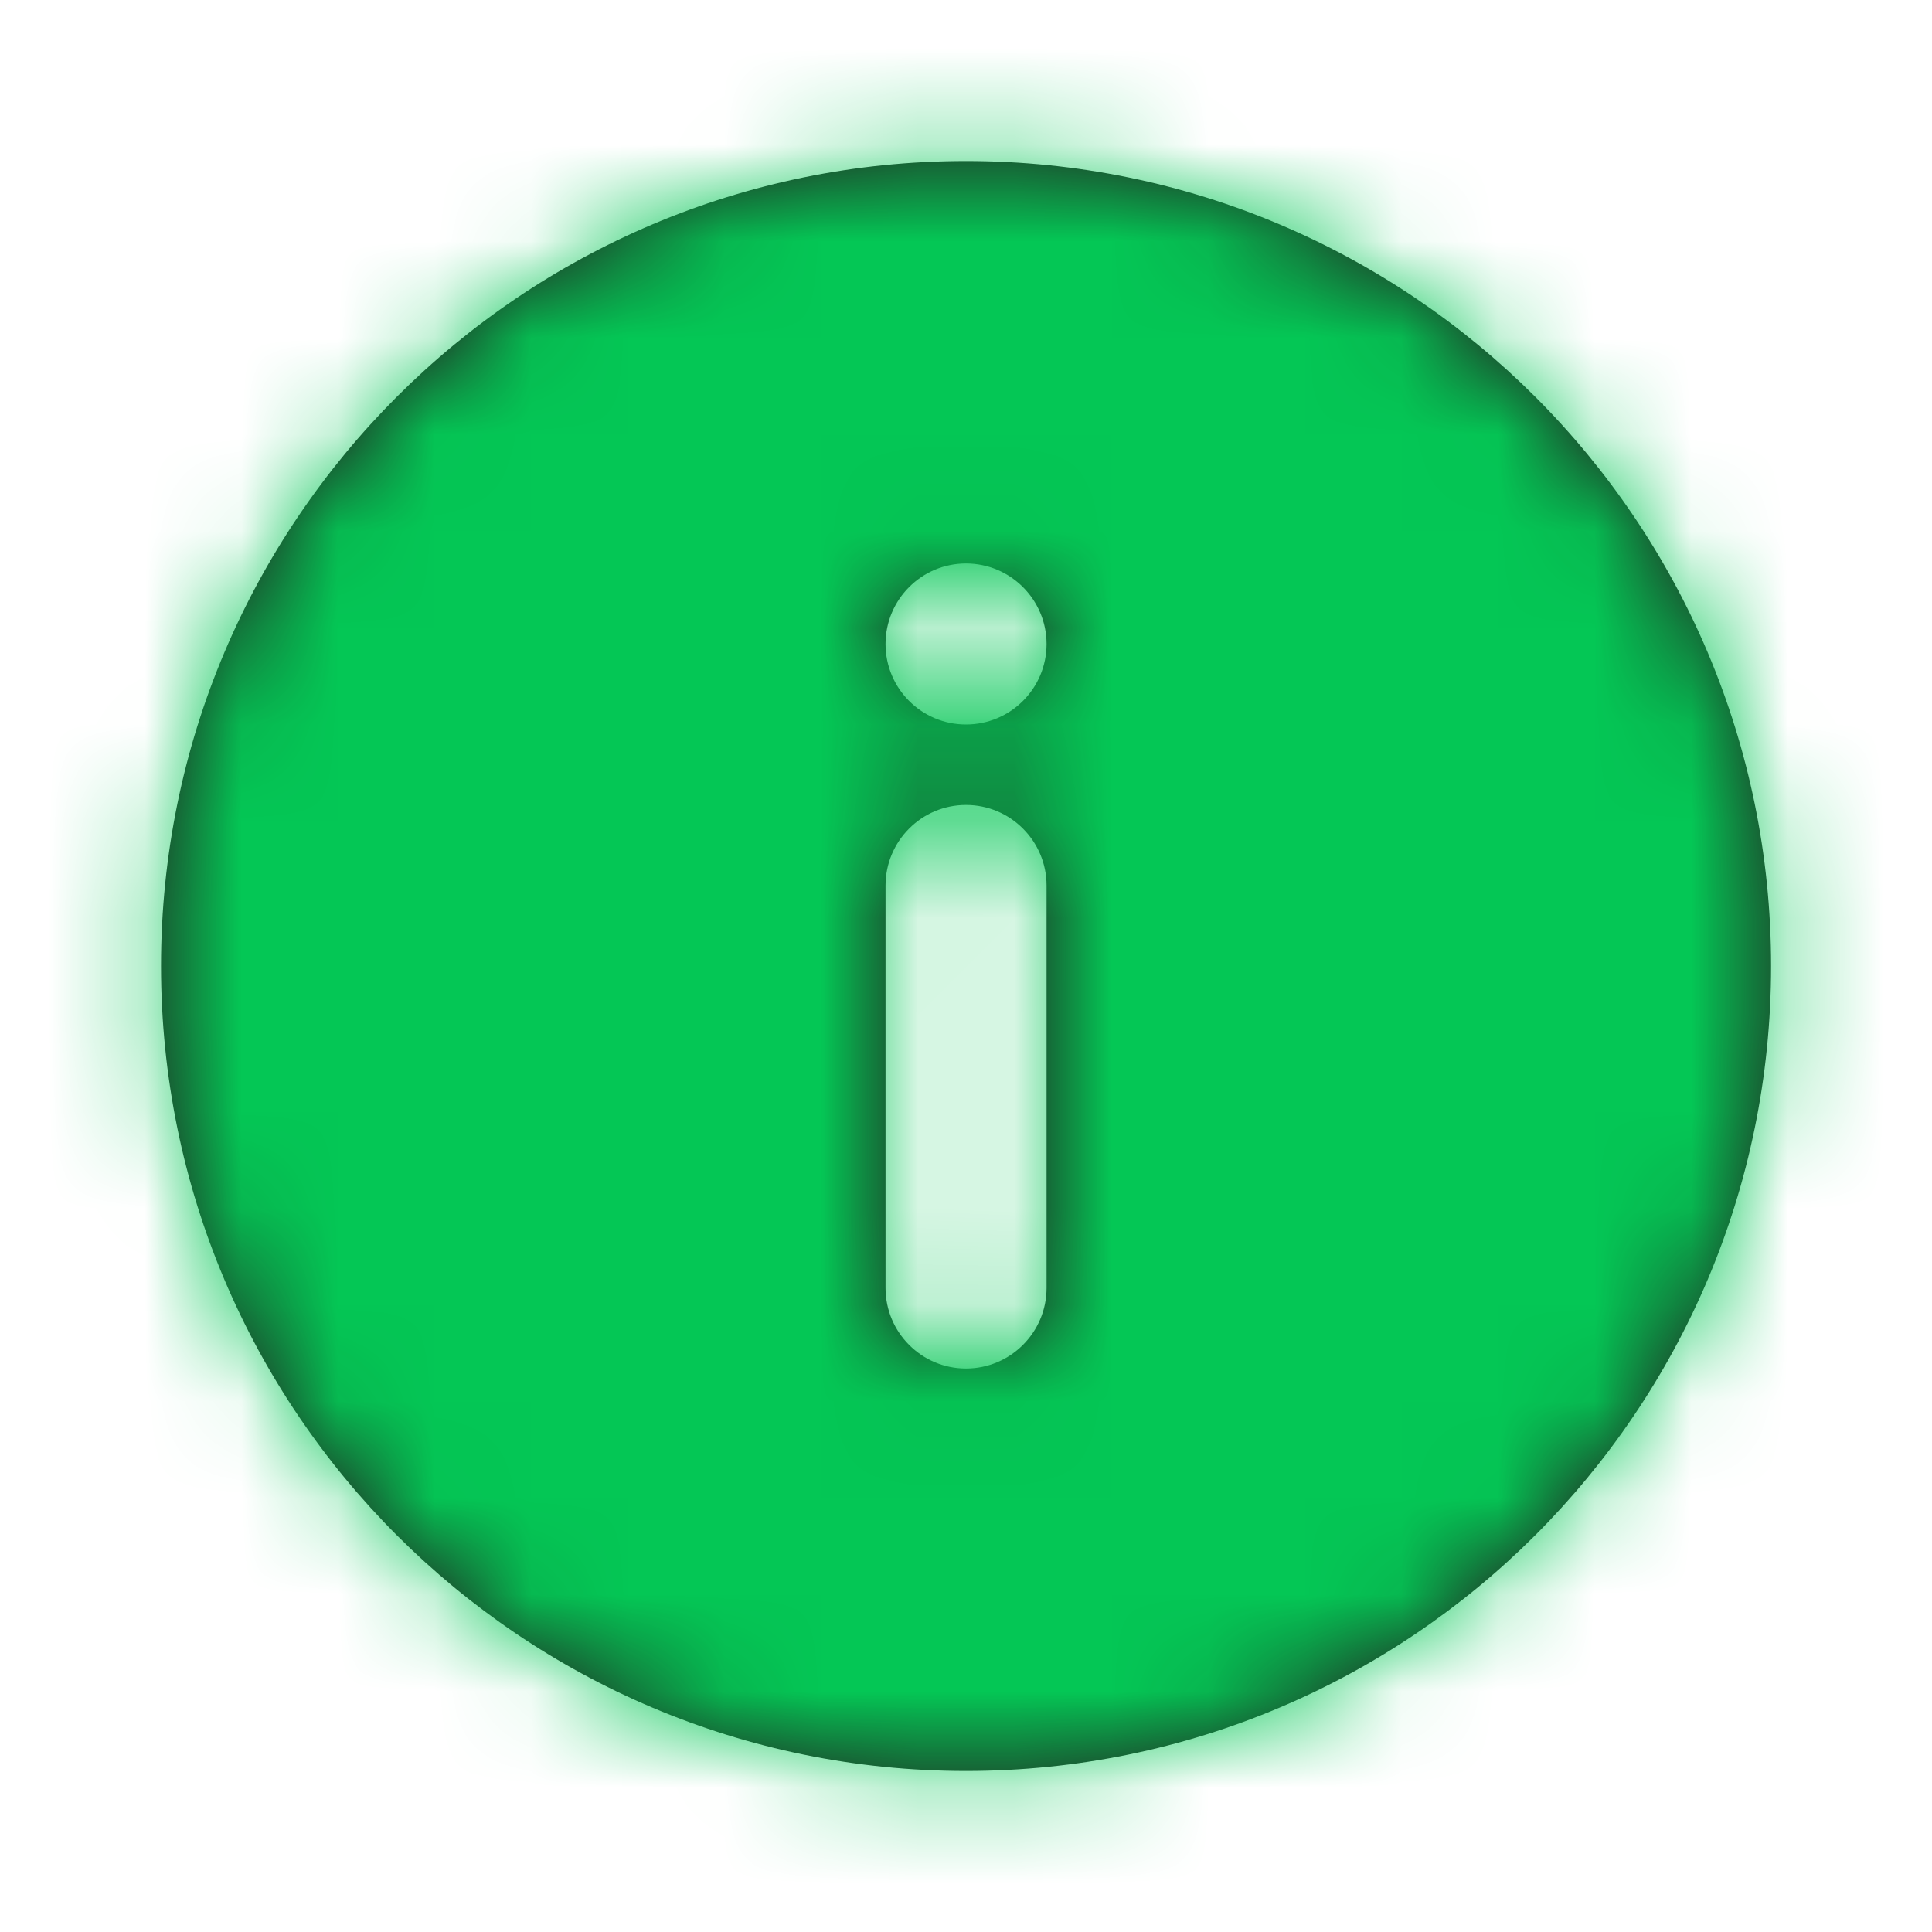 <svg width="20" height="20" viewBox="0 0 20 20" fill="none" xmlns="http://www.w3.org/2000/svg">
<path fill-rule="evenodd" clip-rule="evenodd" d="M10 7.5C9.54 7.5 9.167 7.127 9.167 6.667C9.167 6.207 9.54 5.833 10 5.833C10.46 5.833 10.834 6.207 10.834 6.667C10.834 7.127 10.46 7.5 10 7.5ZM10.834 13.333C10.834 13.793 10.46 14.167 10 14.167C9.54 14.167 9.167 13.793 9.167 13.333V9.167C9.167 8.707 9.54 8.333 10 8.333C10.46 8.333 10.834 8.707 10.834 9.167V13.333ZM10 1.667C5.398 1.667 1.667 5.398 1.667 10C1.667 14.603 5.398 18.333 10 18.333C14.602 18.333 18.334 14.603 18.334 10C18.334 5.398 14.602 1.667 10 1.667Z" fill="#231F20"/>
<mask id="mask0_604_42306" style="mask-type:luminance" maskUnits="userSpaceOnUse" x="1" y="1" width="18" height="18">
<path fill-rule="evenodd" clip-rule="evenodd" d="M10 7.5C9.54 7.5 9.167 7.127 9.167 6.667C9.167 6.207 9.54 5.833 10 5.833C10.46 5.833 10.834 6.207 10.834 6.667C10.834 7.127 10.46 7.5 10 7.5ZM10.834 13.333C10.834 13.793 10.46 14.167 10 14.167C9.54 14.167 9.167 13.793 9.167 13.333V9.167C9.167 8.707 9.54 8.333 10 8.333C10.46 8.333 10.834 8.707 10.834 9.167V13.333ZM10 1.667C5.398 1.667 1.667 5.398 1.667 10C1.667 14.603 5.398 18.333 10 18.333C14.602 18.333 18.334 14.603 18.334 10C18.334 5.398 14.602 1.667 10 1.667Z" fill="white"/>
</mask>
<g mask="url(#mask0_604_42306)">
<rect width="20" height="20" fill="#04C755"/>
</g>
</svg>
